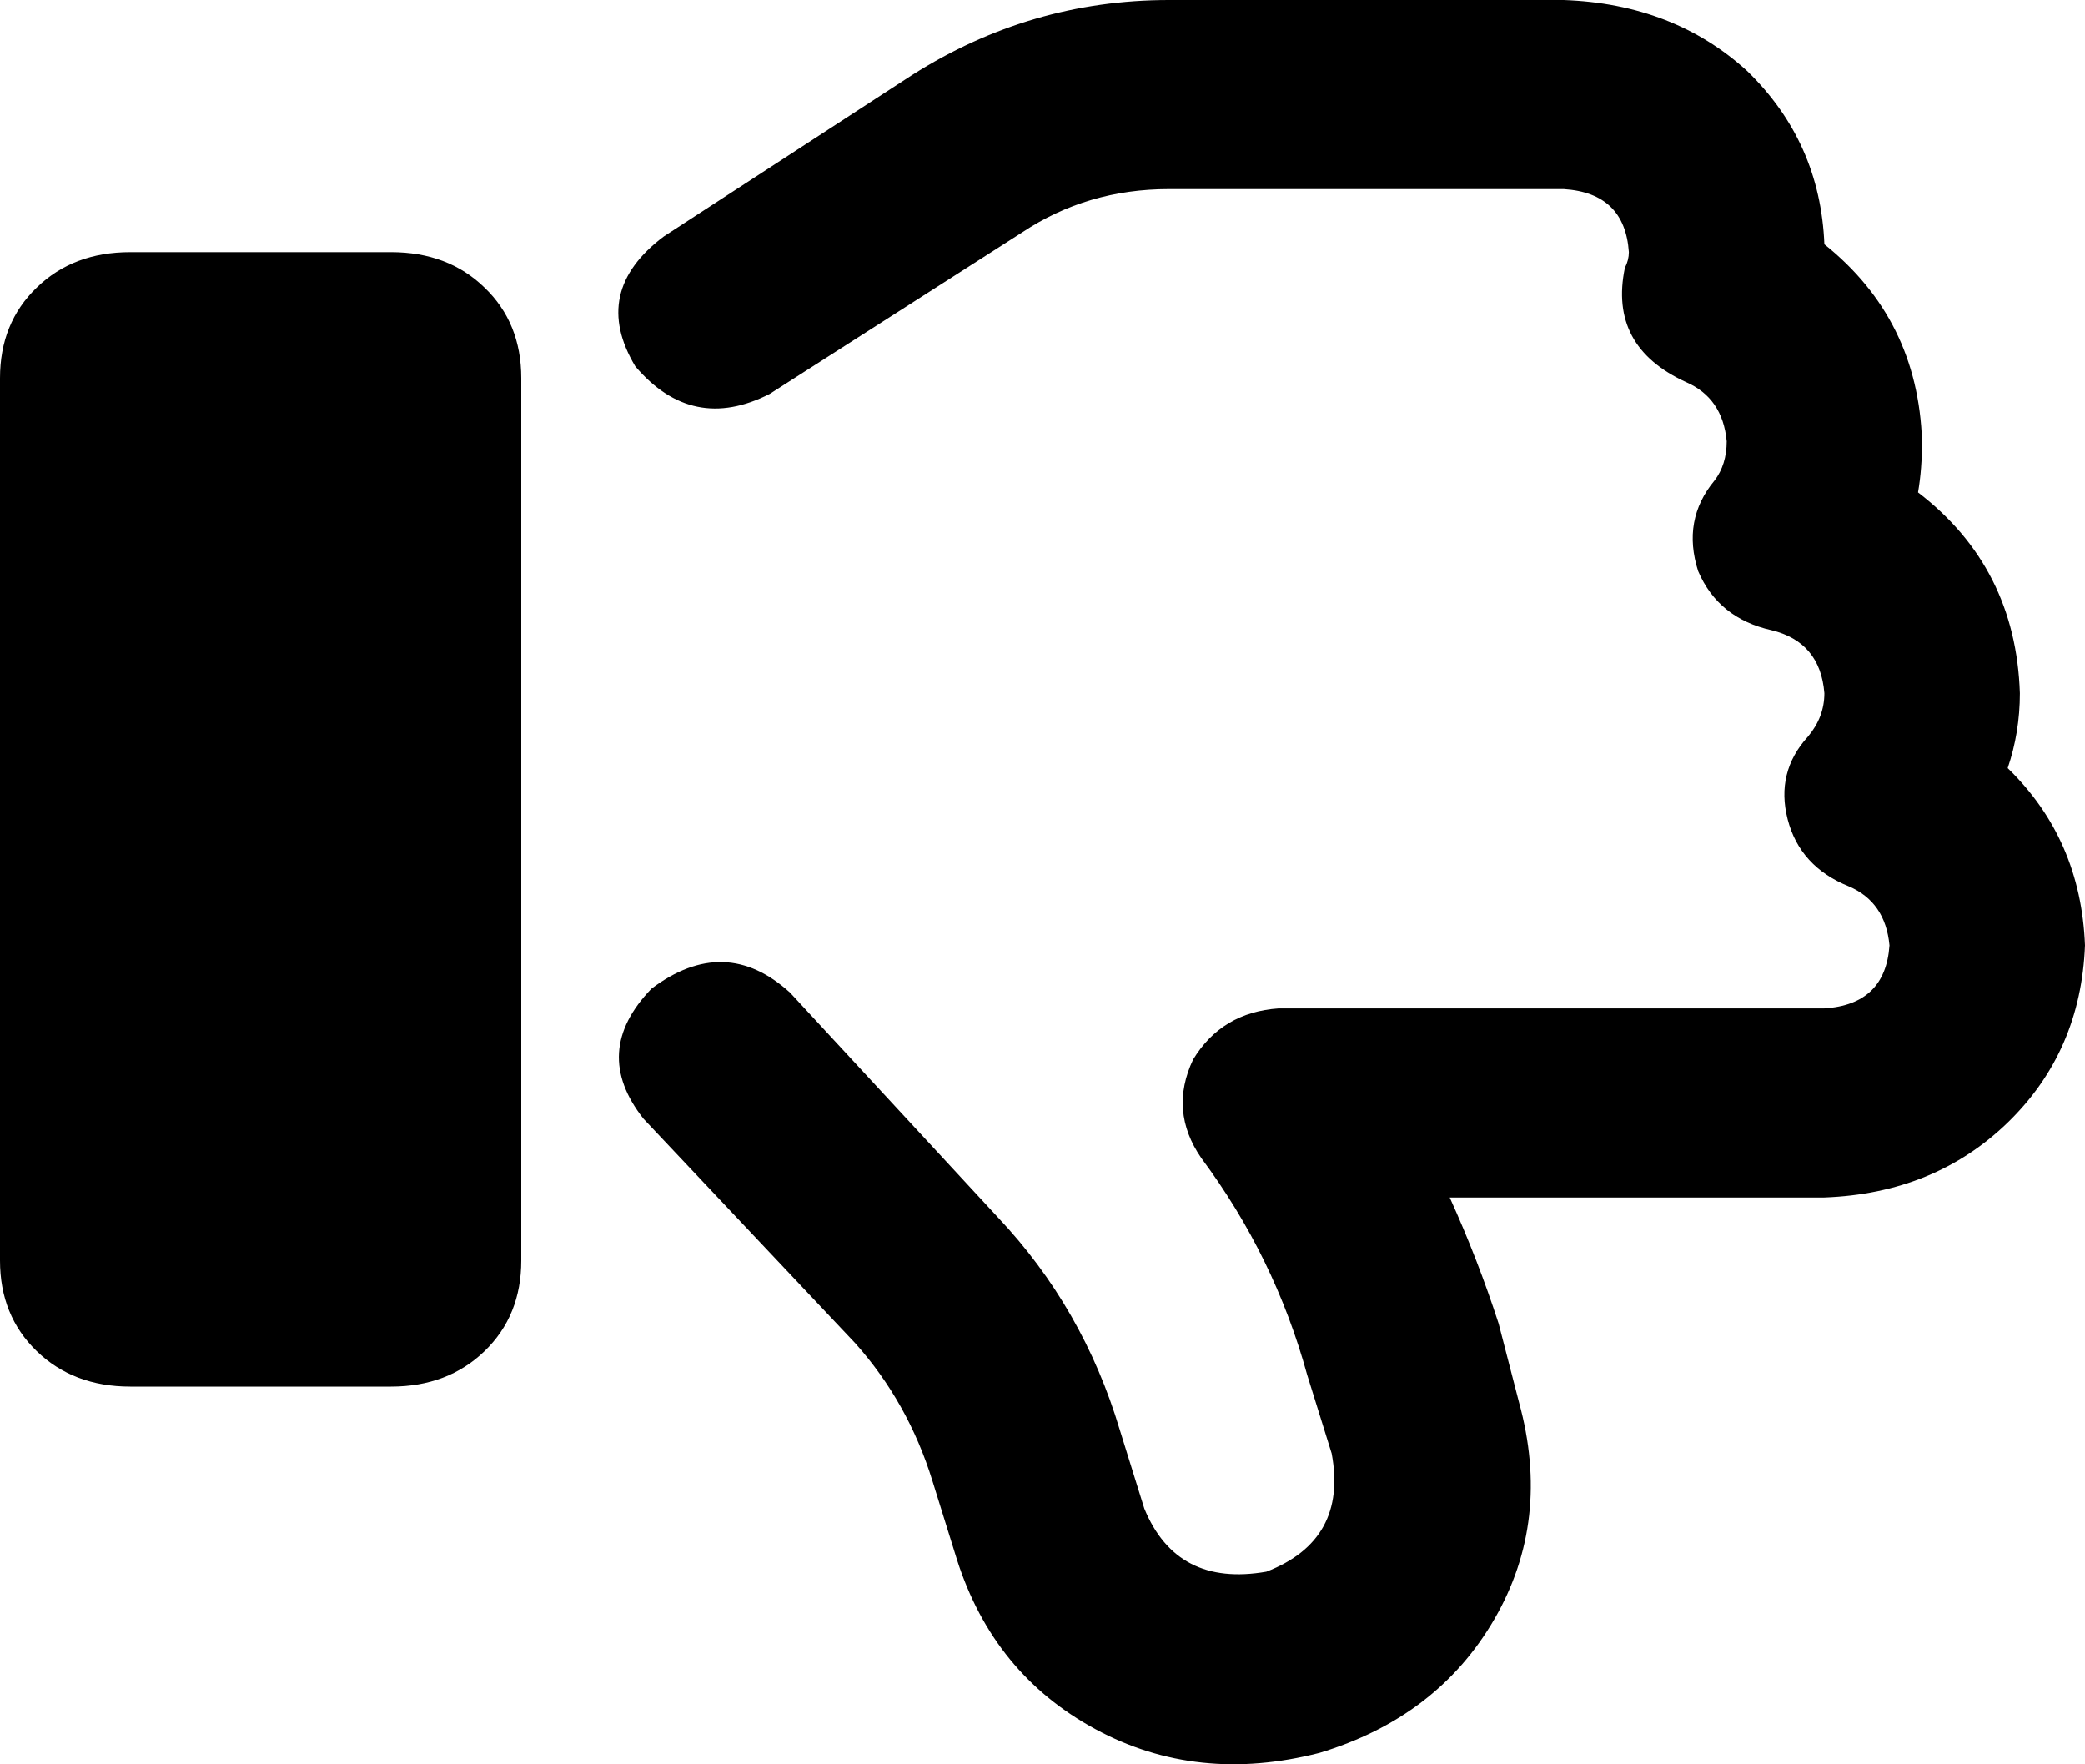 <svg width="13" height="11" viewBox="0 0 13 11" fill="none" xmlns="http://www.w3.org/2000/svg">
<path d="M8.227 10.929C7.719 11.059 7.253 11.01 6.83 10.781C6.407 10.552 6.119 10.2 5.967 9.725L5.814 9.234C5.713 8.907 5.552 8.62 5.332 8.374L4.012 6.975C3.792 6.696 3.809 6.426 4.062 6.164C4.367 5.935 4.655 5.943 4.926 6.189L6.221 7.589C6.576 7.965 6.83 8.407 6.982 8.915L7.135 9.406C7.27 9.733 7.524 9.864 7.896 9.799C8.235 9.668 8.37 9.422 8.303 9.062L8.15 8.571C8.015 8.08 7.795 7.63 7.49 7.22C7.355 7.024 7.338 6.819 7.439 6.606C7.558 6.41 7.736 6.303 7.973 6.287H11.375C11.629 6.271 11.764 6.14 11.781 5.894C11.764 5.714 11.68 5.591 11.527 5.526C11.324 5.444 11.197 5.305 11.146 5.108C11.096 4.912 11.138 4.74 11.273 4.592C11.341 4.511 11.375 4.421 11.375 4.322C11.358 4.109 11.248 3.978 11.045 3.929C10.825 3.88 10.672 3.757 10.588 3.561C10.52 3.348 10.554 3.16 10.69 2.996C10.74 2.931 10.766 2.849 10.766 2.751C10.749 2.57 10.664 2.448 10.512 2.382C10.19 2.235 10.063 1.997 10.131 1.67C10.148 1.637 10.156 1.604 10.156 1.572C10.139 1.326 10.004 1.195 9.75 1.179H7.287C6.949 1.179 6.644 1.269 6.373 1.449L4.799 2.456C4.477 2.62 4.198 2.562 3.961 2.284C3.775 1.973 3.834 1.703 4.139 1.474L5.688 0.467C6.178 0.156 6.712 0 7.287 0H9.75C10.207 0.016 10.588 0.164 10.893 0.442C11.197 0.737 11.358 1.097 11.375 1.523C11.764 1.834 11.967 2.243 11.984 2.751C11.984 2.865 11.976 2.972 11.959 3.07C12.365 3.381 12.577 3.798 12.594 4.322C12.594 4.486 12.568 4.642 12.518 4.789C12.822 5.084 12.983 5.452 13 5.894C12.983 6.336 12.822 6.704 12.518 6.999C12.213 7.294 11.832 7.449 11.375 7.466H9.039C9.158 7.728 9.259 7.99 9.344 8.252L9.471 8.743C9.606 9.234 9.555 9.684 9.318 10.094C9.081 10.503 8.717 10.781 8.227 10.929ZM0.812 8.645C0.576 8.645 0.381 8.571 0.229 8.424C0.076 8.276 0 8.088 0 7.859V2.358C0 2.128 0.076 1.94 0.229 1.793C0.381 1.645 0.576 1.572 0.812 1.572H2.438C2.674 1.572 2.869 1.645 3.021 1.793C3.174 1.94 3.25 2.128 3.25 2.358V7.859C3.25 8.088 3.174 8.276 3.021 8.424C2.869 8.571 2.674 8.645 2.438 8.645H0.812Z" fill="currentColor"/>
</svg>
